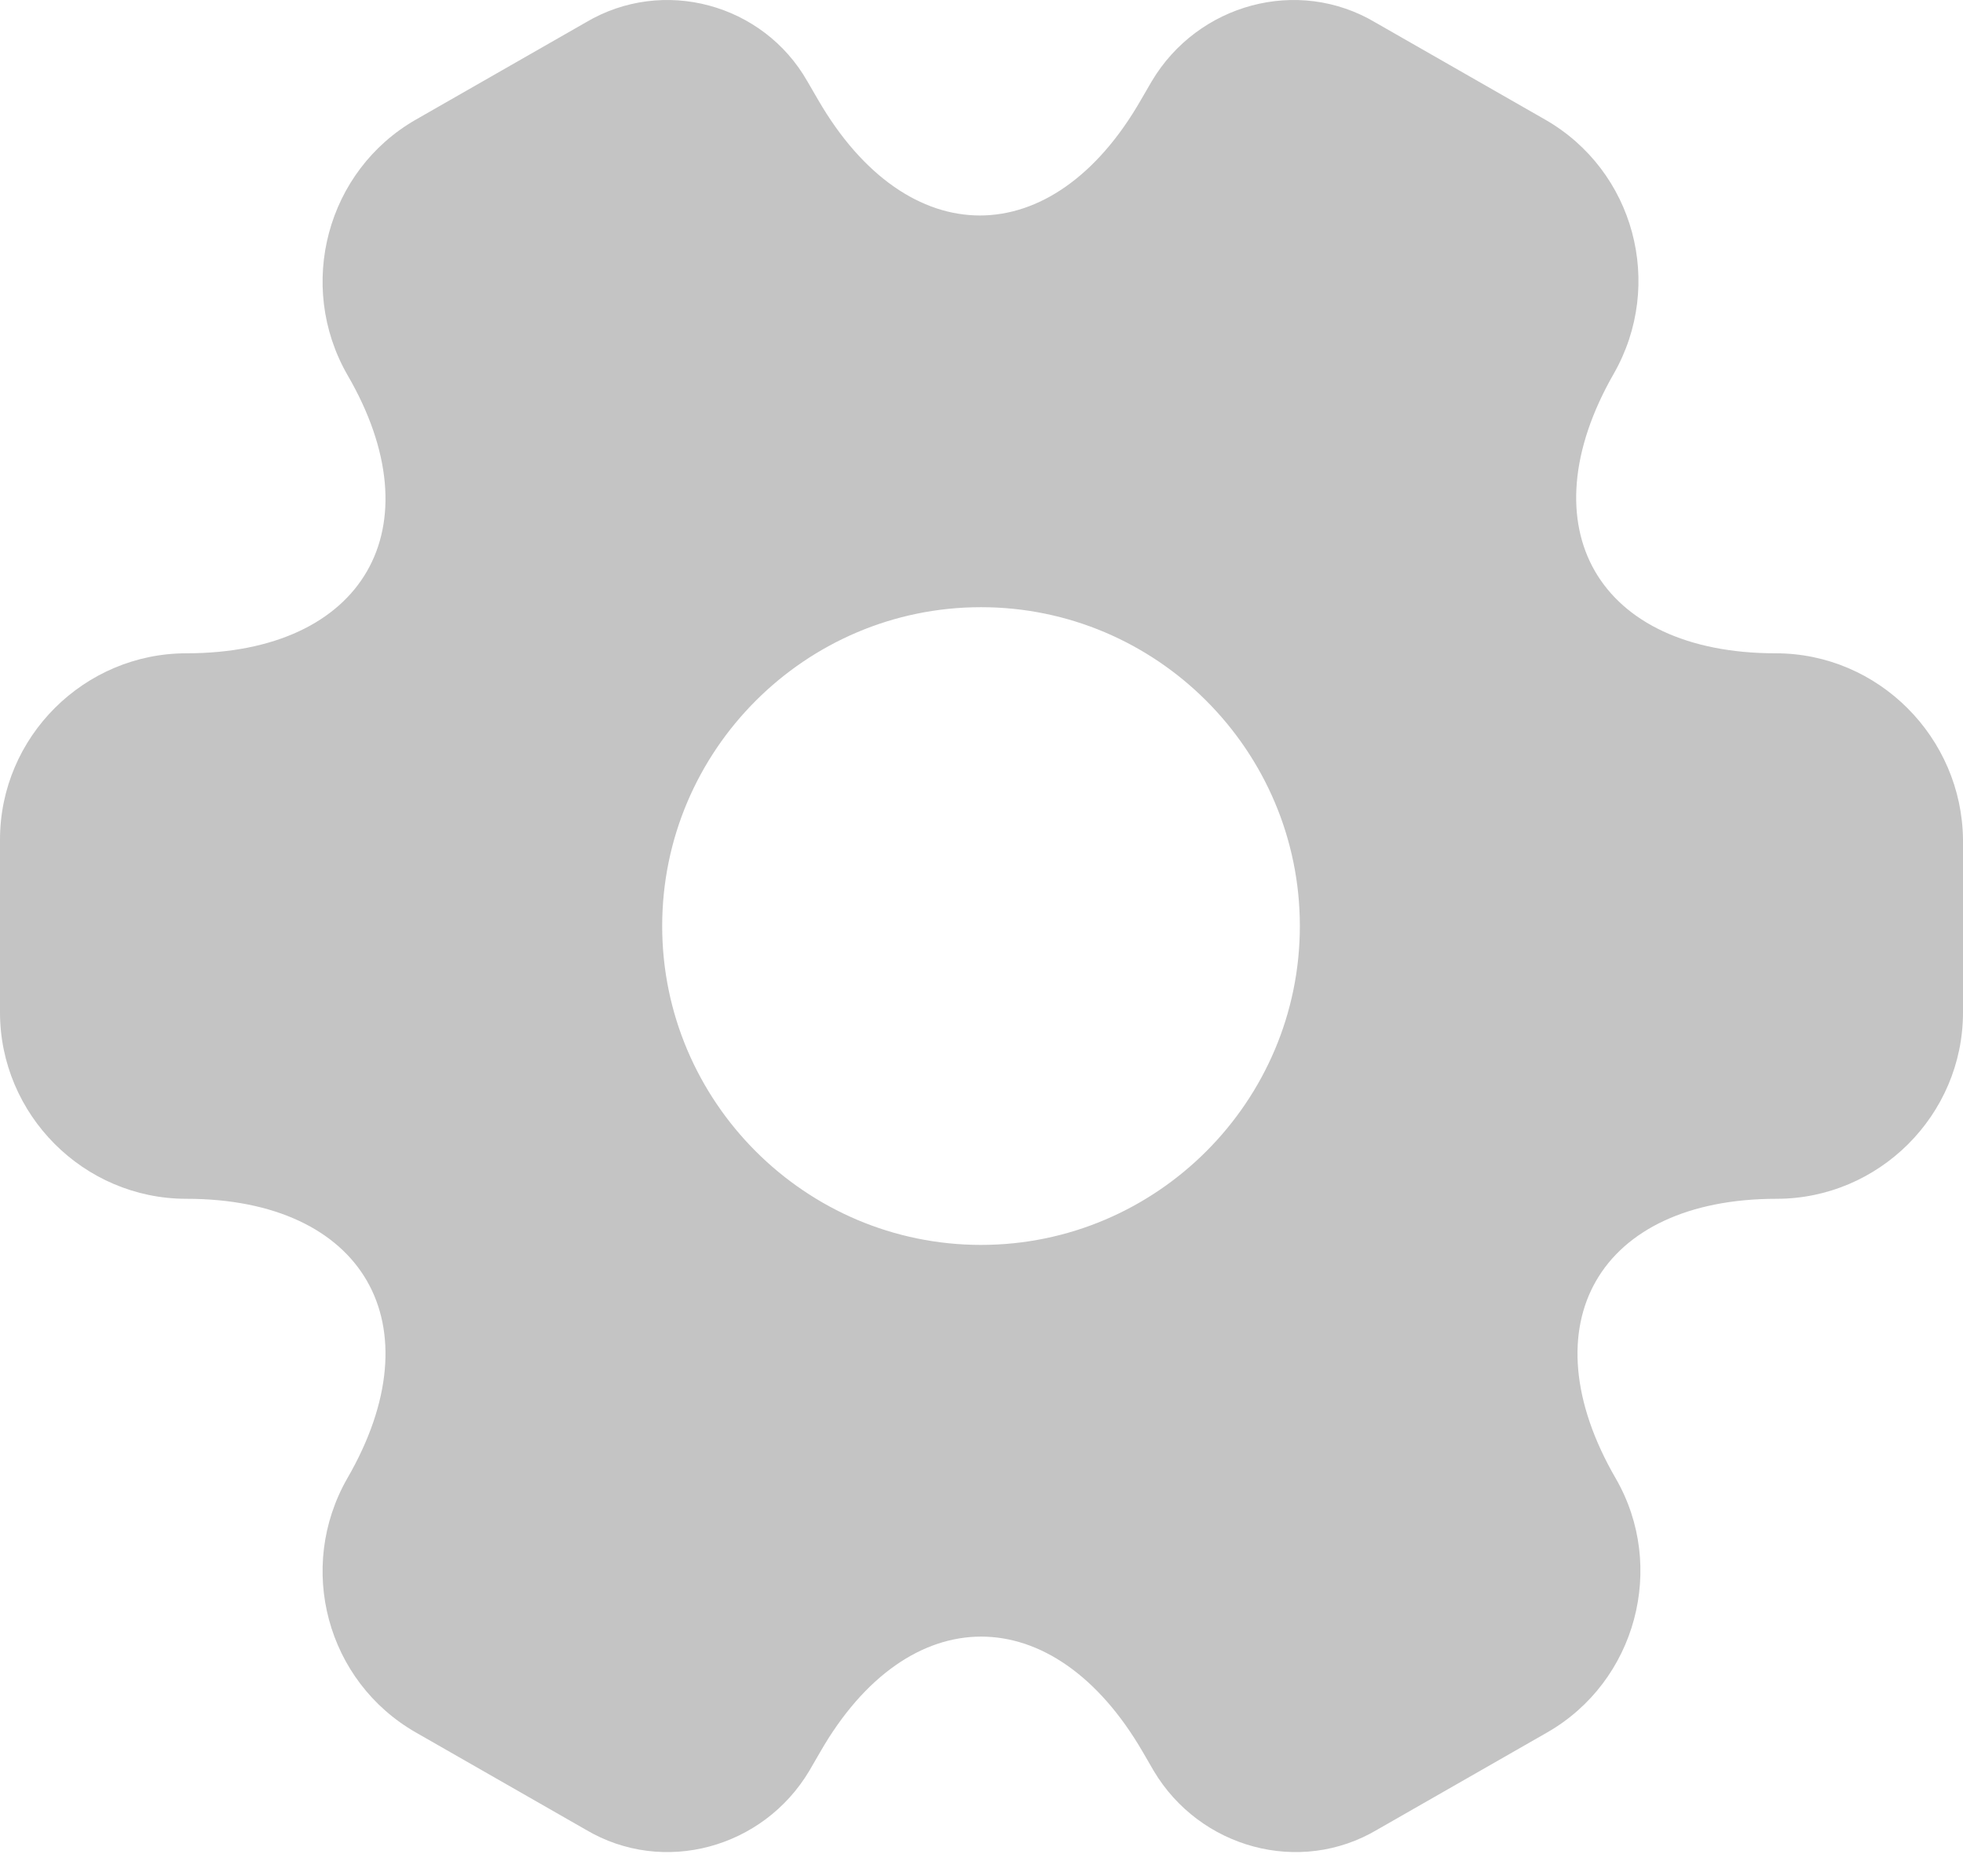 <svg width="45" height="43" viewBox="0 0 45 43" fill="none" xmlns="http://www.w3.org/2000/svg">
<path d="M40.705 14.975C36.634 14.975 34.97 12.097 36.994 8.566C38.163 6.519 37.466 3.911 35.42 2.741L31.529 0.515C29.753 -0.542 27.459 0.087 26.402 1.864L26.154 2.291C24.13 5.822 20.802 5.822 18.756 2.291L18.508 1.864C17.496 0.087 15.202 -0.542 13.426 0.515L9.535 2.741C7.489 3.911 6.792 6.542 7.961 8.588C10.008 12.097 8.343 14.975 4.273 14.975C1.934 14.975 0 16.887 0 19.248V23.206C0 25.545 1.912 27.479 4.273 27.479C8.343 27.479 10.008 30.357 7.961 33.888C6.792 35.935 7.489 38.543 9.535 39.713L13.426 41.939C15.202 42.996 17.496 42.366 18.553 40.59L18.801 40.162C20.825 36.632 24.153 36.632 26.199 40.162L26.447 40.59C27.504 42.366 29.798 42.996 31.574 41.939L35.465 39.713C37.511 38.543 38.208 35.912 37.039 33.888C34.992 30.357 36.657 27.479 40.727 27.479C43.066 27.479 45 25.567 45 23.206V19.248C44.977 16.909 43.066 14.975 40.705 14.975ZM22.489 28.536C18.463 28.536 15.18 25.252 15.18 21.227C15.18 17.201 18.463 13.918 22.489 13.918C26.514 13.918 29.798 17.201 29.798 21.227C29.798 25.252 26.514 28.536 22.489 28.536Z" fill="#C4C4C4"/>
</svg>
